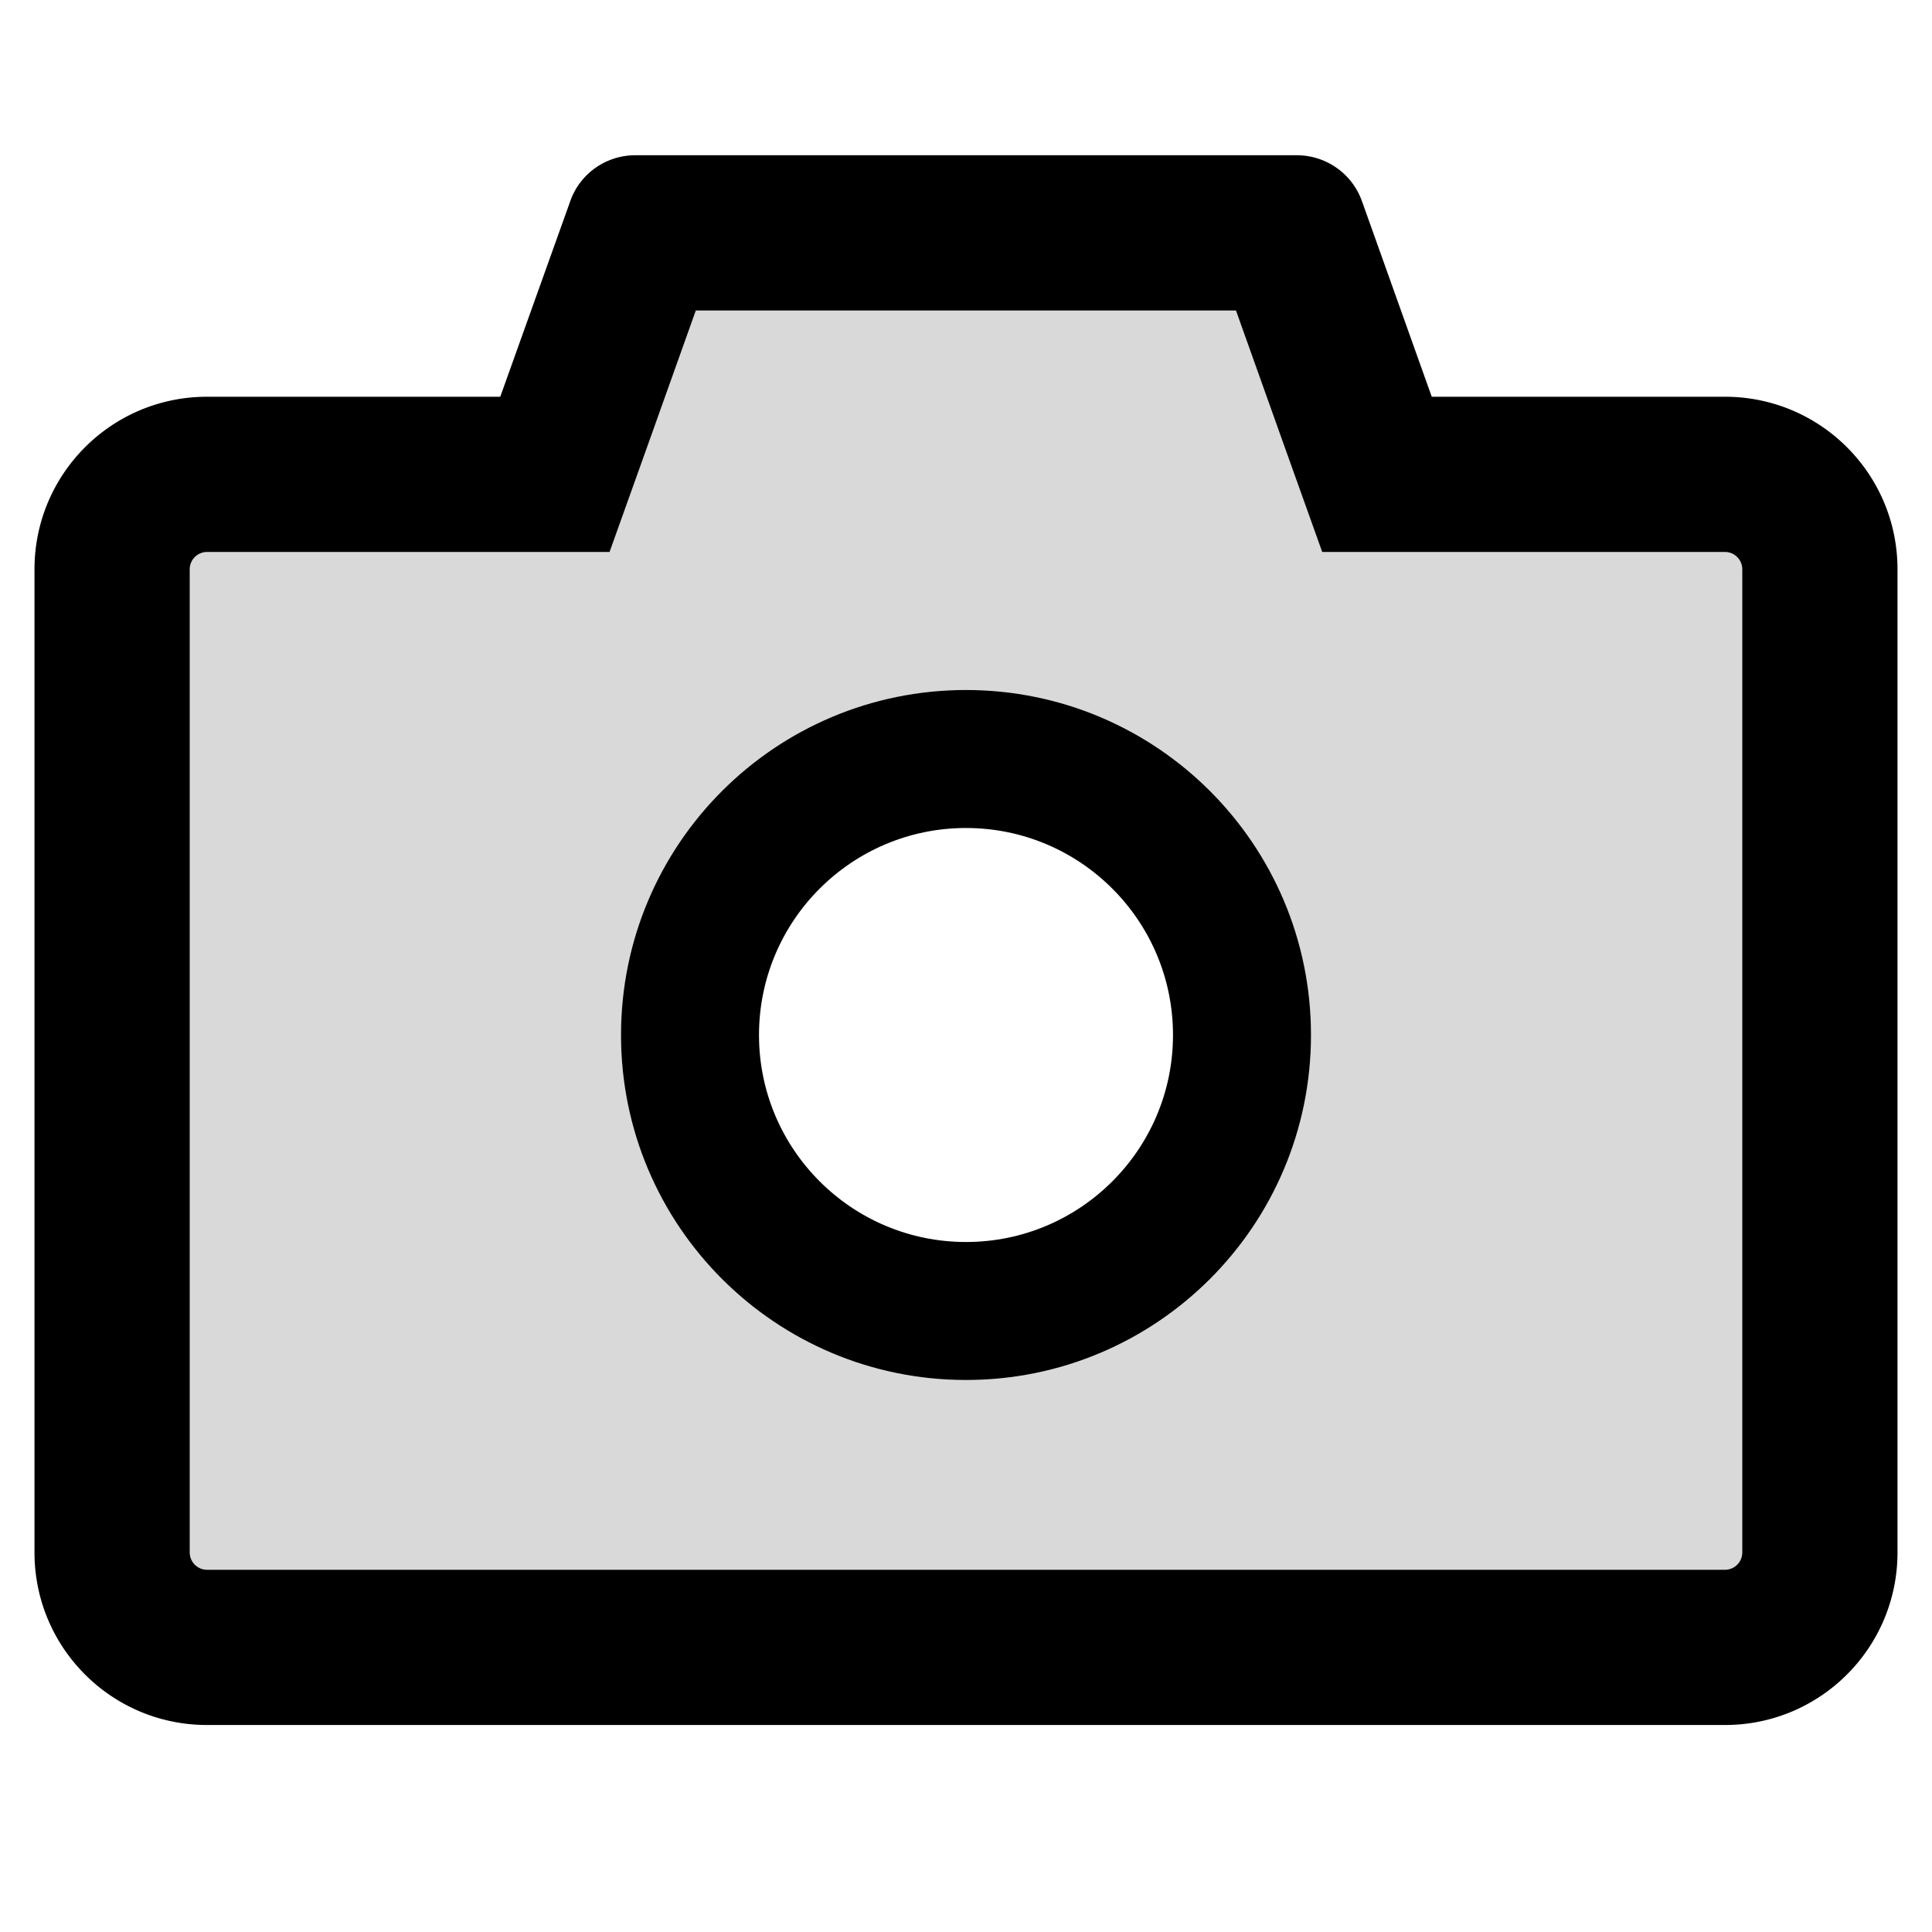 <?xml version="1.0" standalone="no"?><!DOCTYPE svg PUBLIC "-//W3C//DTD SVG 1.1//EN" "http://www.w3.org/Graphics/SVG/1.1/DTD/svg11.dtd"><svg class="icon" width="200px" height="200.00px" viewBox="0 0 1024 1024" version="1.1" xmlns="http://www.w3.org/2000/svg"><path d="M914.286 292.571H700.8l-19.543-54.629-26.171-73.371H368.8l-26.171 73.371-19.543 54.629H109.714c-5.029 0-9.143 4.114-9.143 9.143v521.143c0 5.029 4.114 9.143 9.143 9.143h804.571c5.029 0 9.143-4.114 9.143-9.143V301.714c0-5.029-4.114-9.143-9.143-9.143zM512 731.429c-101.029 0-182.857-81.829-182.857-182.857s81.829-182.857 182.857-182.857 182.857 81.829 182.857 182.857-81.829 182.857-182.857 182.857z" fill="#D9D9D9" /><path d="M512 365.714c-101.029 0-182.857 81.829-182.857 182.857s81.829 182.857 182.857 182.857 182.857-81.829 182.857-182.857-81.829-182.857-182.857-182.857z m0 292.571c-60.571 0-109.714-49.143-109.714-109.714s49.143-109.714 109.714-109.714 109.714 49.143 109.714 109.714-49.143 109.714-109.714 109.714z"  /><path d="M914.286 210.286H758.857l-37.029-103.771a36.651 36.651 0 0 0-34.514-24.229H336.686c-15.429 0-29.257 9.714-34.4 24.229L265.143 210.286H109.714c-50.514 0-91.429 40.914-91.429 91.429v521.143c0 50.514 40.914 91.429 91.429 91.429h804.571c50.514 0 91.429-40.914 91.429-91.429V301.714c0-50.514-40.914-91.429-91.429-91.429z m9.143 612.571c0 5.029-4.114 9.143-9.143 9.143H109.714c-5.029 0-9.143-4.114-9.143-9.143V301.714c0-5.029 4.114-9.143 9.143-9.143h213.371l19.543-54.629 26.171-73.371h286.286l26.171 73.371 19.543 54.629H914.286c5.029 0 9.143 4.114 9.143 9.143v521.143z"  /></svg>
